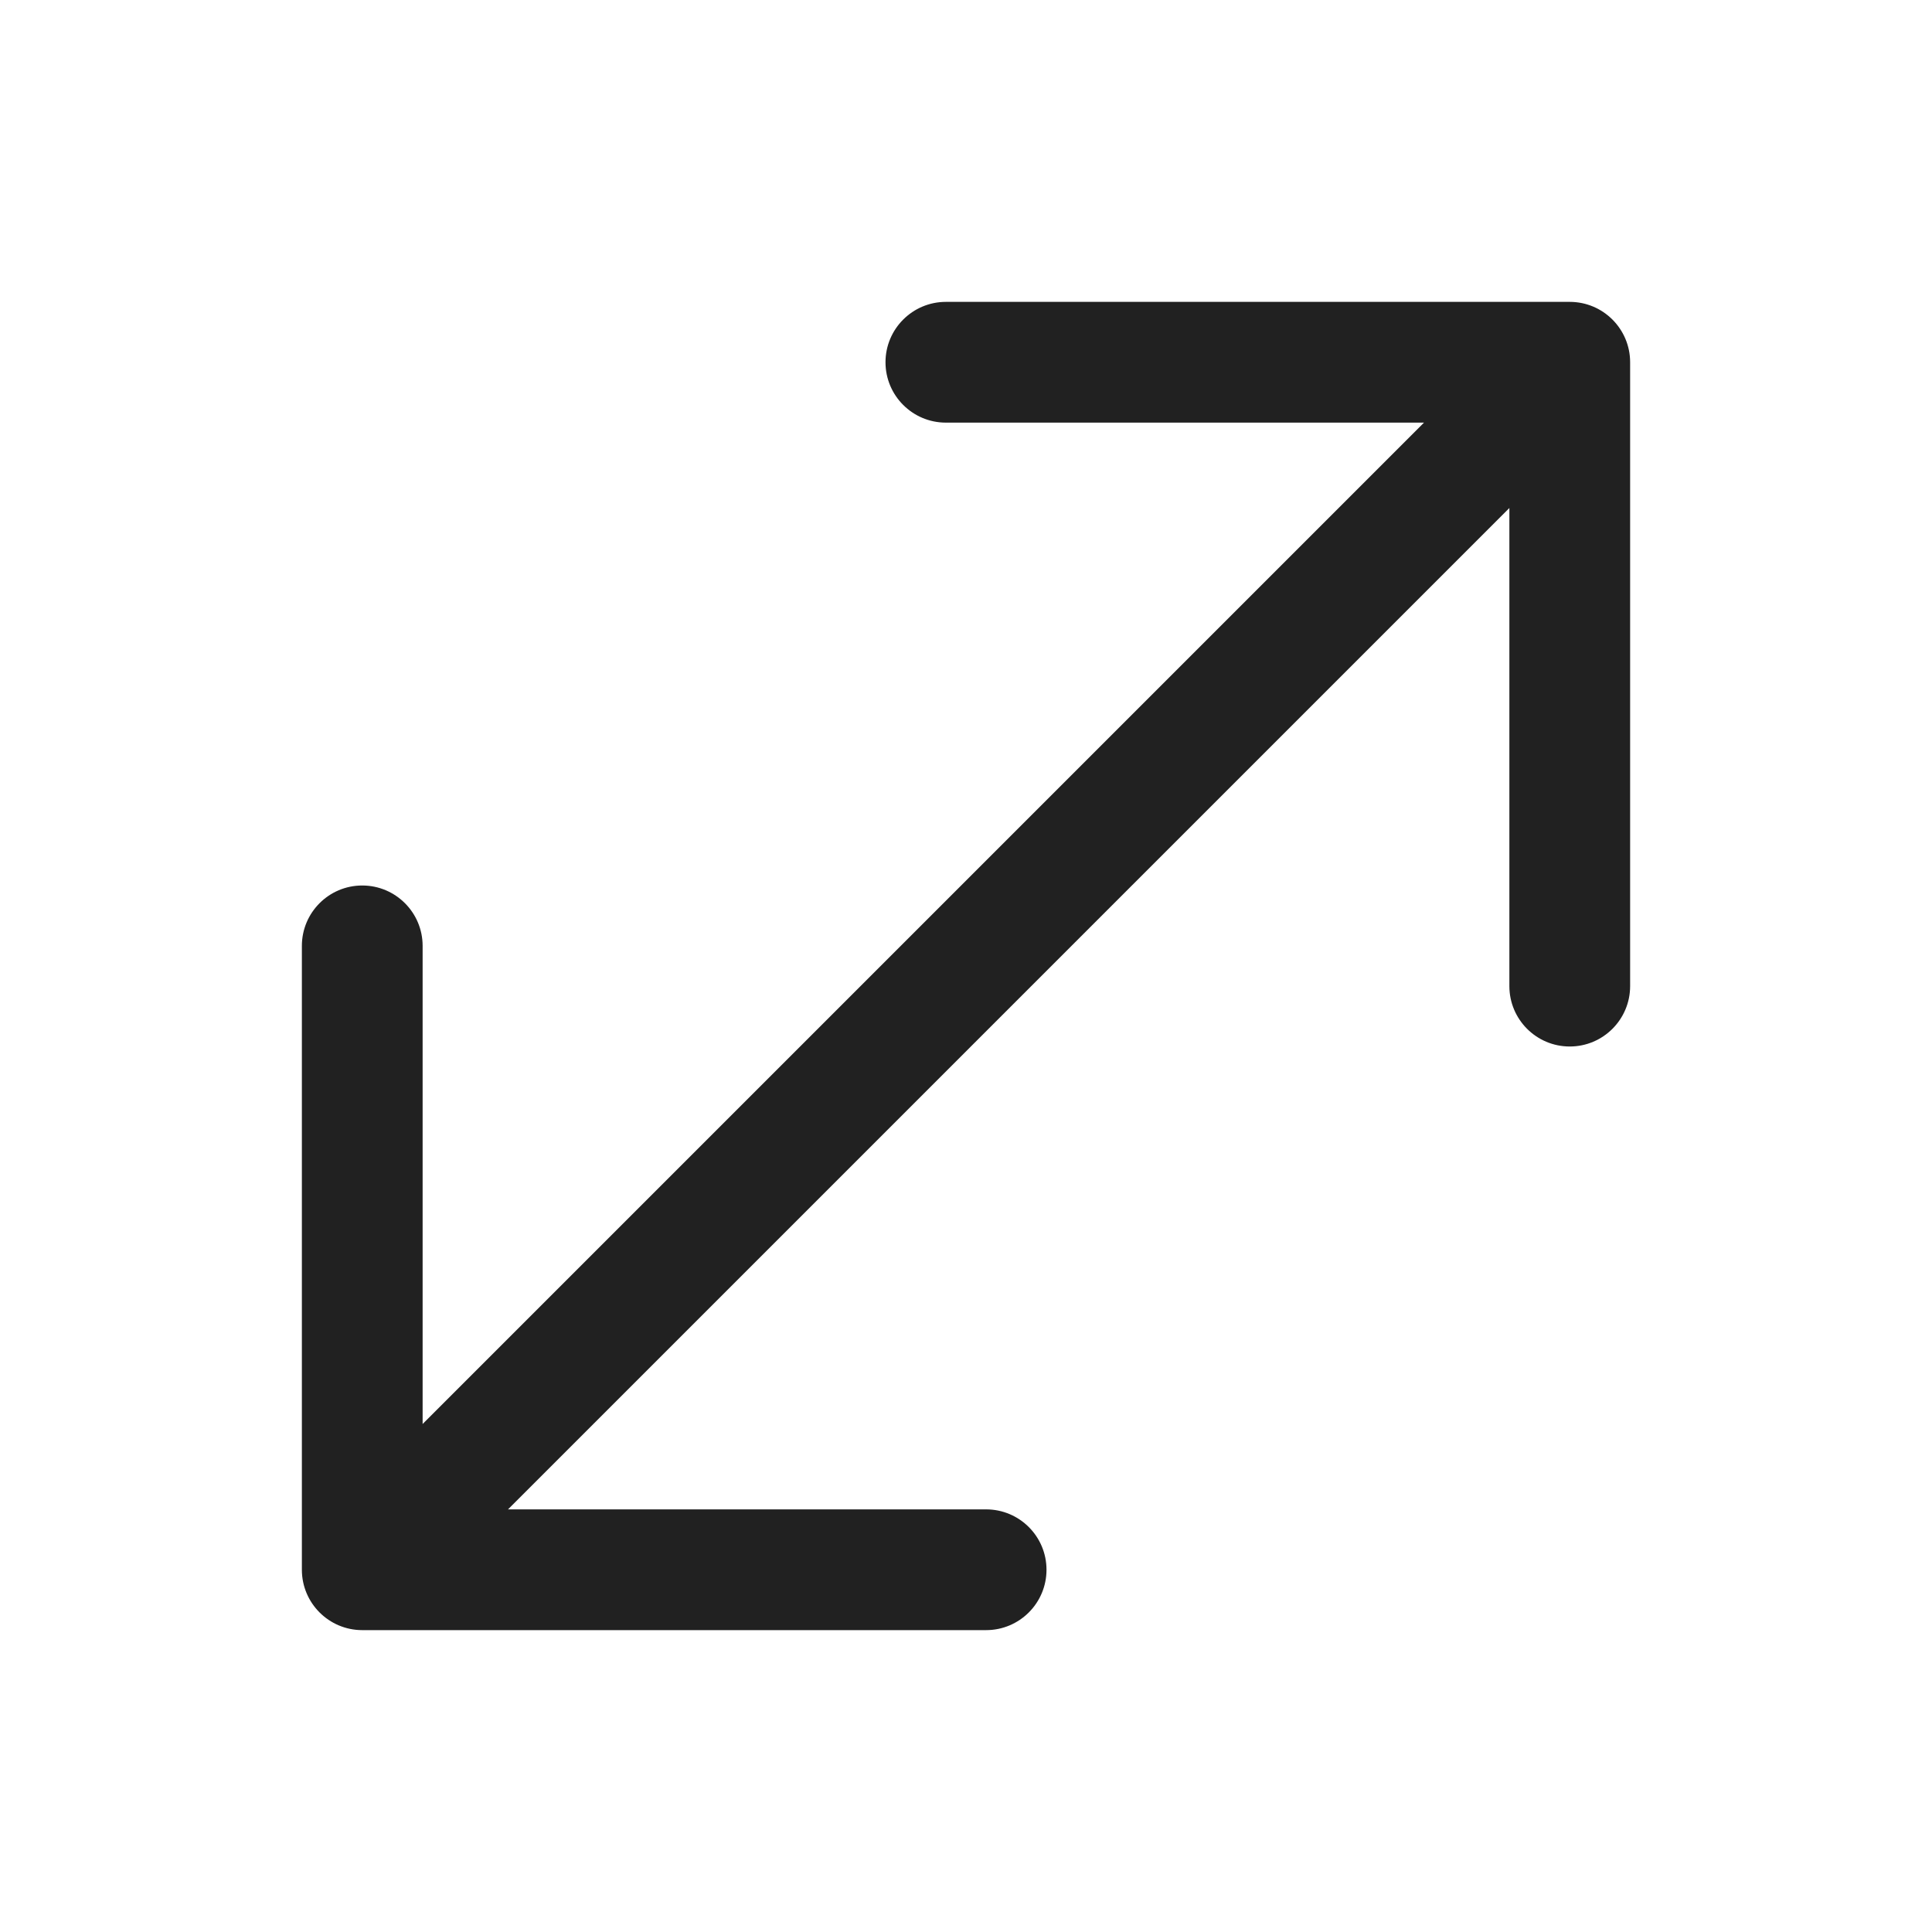 <svg width="48" height="48" viewBox="0 0 48 48" fill="none" xmlns="http://www.w3.org/2000/svg">
<path d="M39 7.5C39.828 7.5 40.5 8.172 40.5 9V24.5C40.5 25.328 39.828 26 39 26C38.172 26 37.5 25.328 37.5 24.5V12.621L12.621 37.5H24.5C25.328 37.5 26 38.172 26 39C26 39.828 25.328 40.5 24.5 40.5H9C8.172 40.5 7.5 39.828 7.5 39V23.5C7.5 22.672 8.172 22 9 22C9.828 22 10.5 22.672 10.5 23.5V35.379L35.379 10.5H23.5C22.672 10.5 22 9.828 22 9C22 8.172 22.672 7.5 23.5 7.5H39Z" fill="#212121"/>
</svg>
